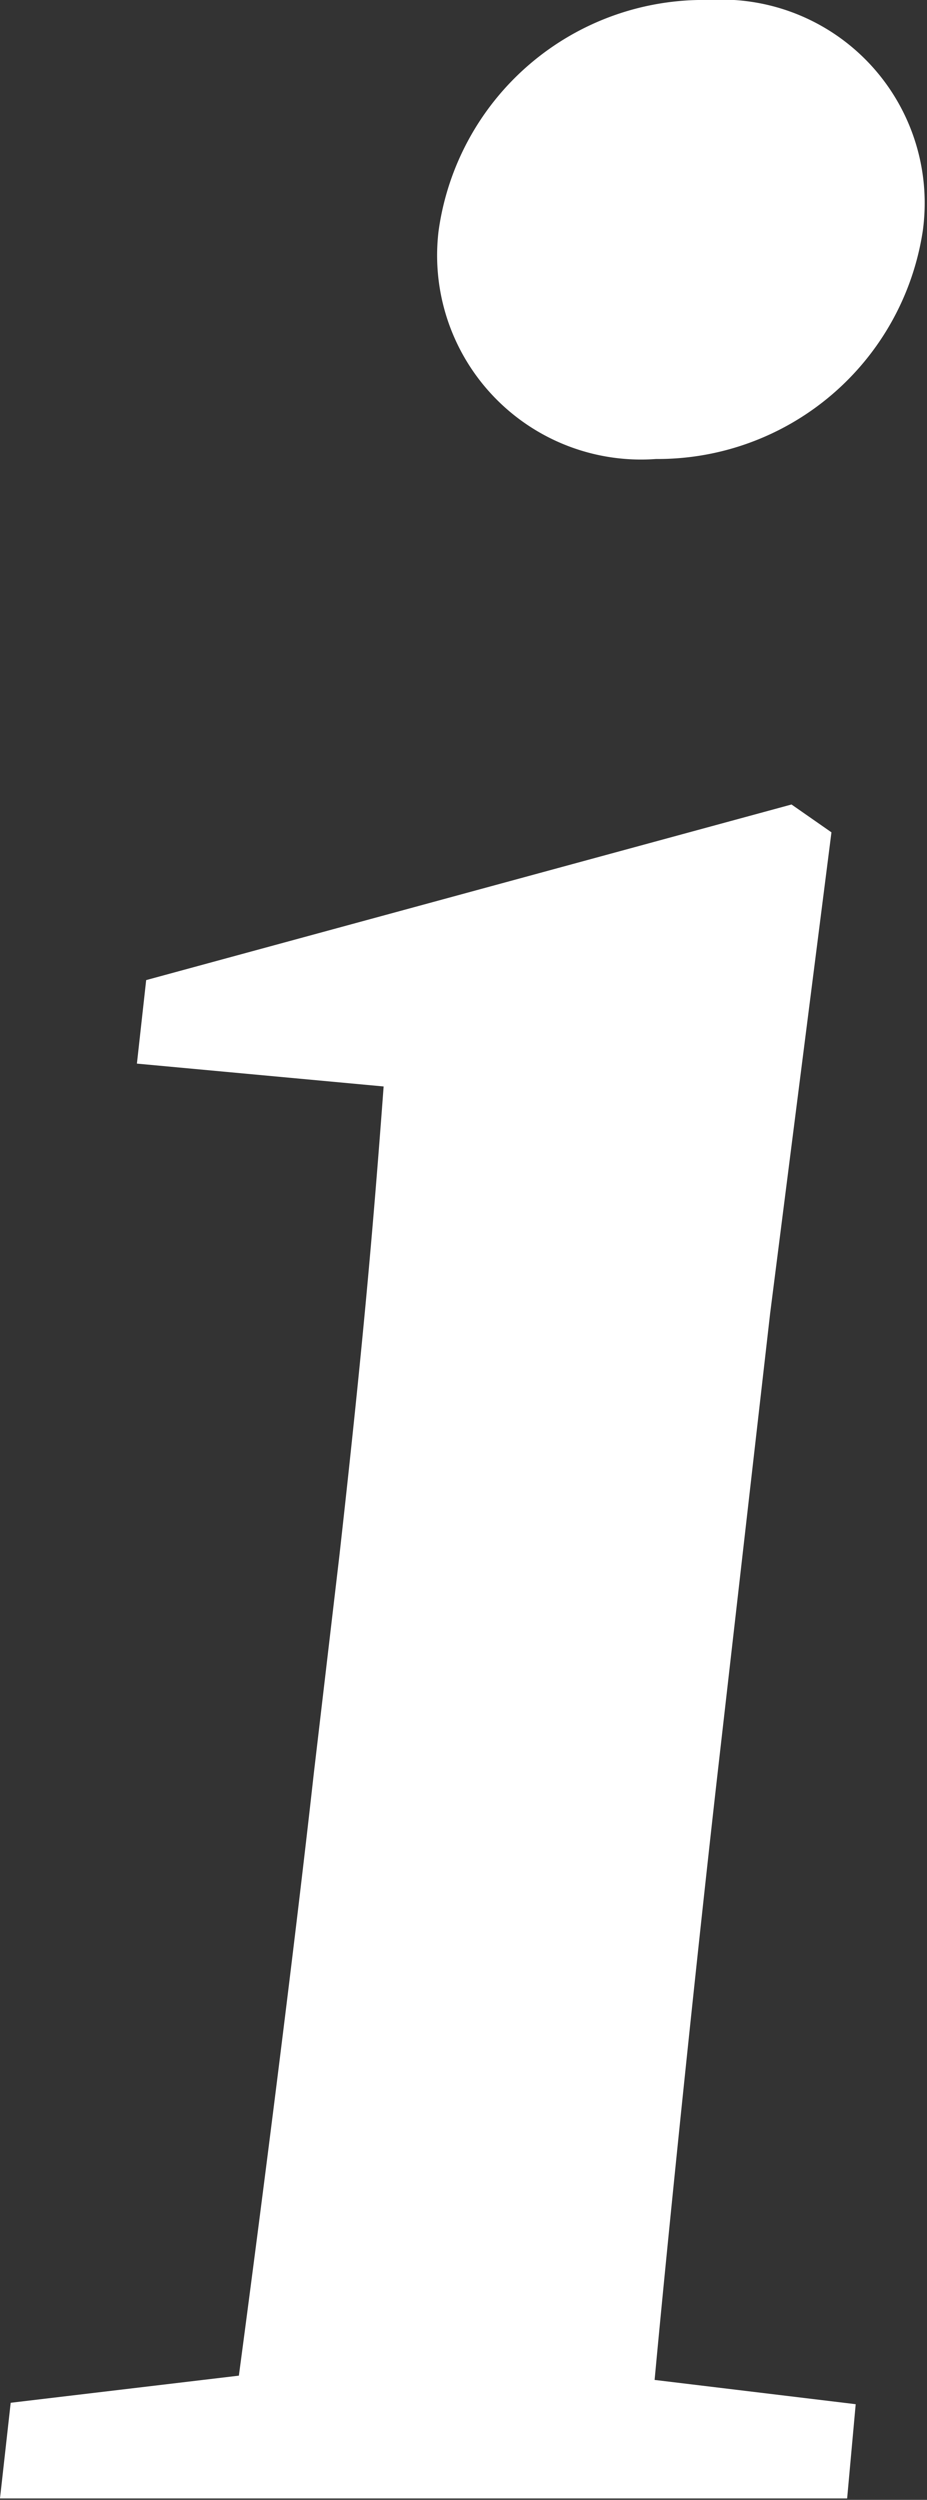 <svg xmlns="http://www.w3.org/2000/svg" viewBox="0 0 13 35.02"><rect x="0" y="0" width="13" height="35.02" fill="#333333" stroke="none"/><defs><style>.cls-1{fill:#fff;}</style></defs><g id="レイヤー_2" data-name="レイヤー 2"><g id="テキスト"><path class="cls-1" d="M12,33.68,11.88,35H0l.15-1.34,3.2-.38c.33-2.47.78-6,1.05-8.43l.36-3.06c.31-2.77.46-4.41.62-6.57L1.92,14.9l.13-1.17,9.05-2.46.56.39L10.8,18.4l-.74,6.47c-.27,2.38-.65,6-.88,8.47ZM6.15,3.24A3.75,3.75,0,0,1,9.94,0a2.85,2.85,0,0,1,3,3.24A3.76,3.76,0,0,1,9.2,6.43,2.86,2.86,0,0,1,6.15,3.24Z"/></g></g></svg>